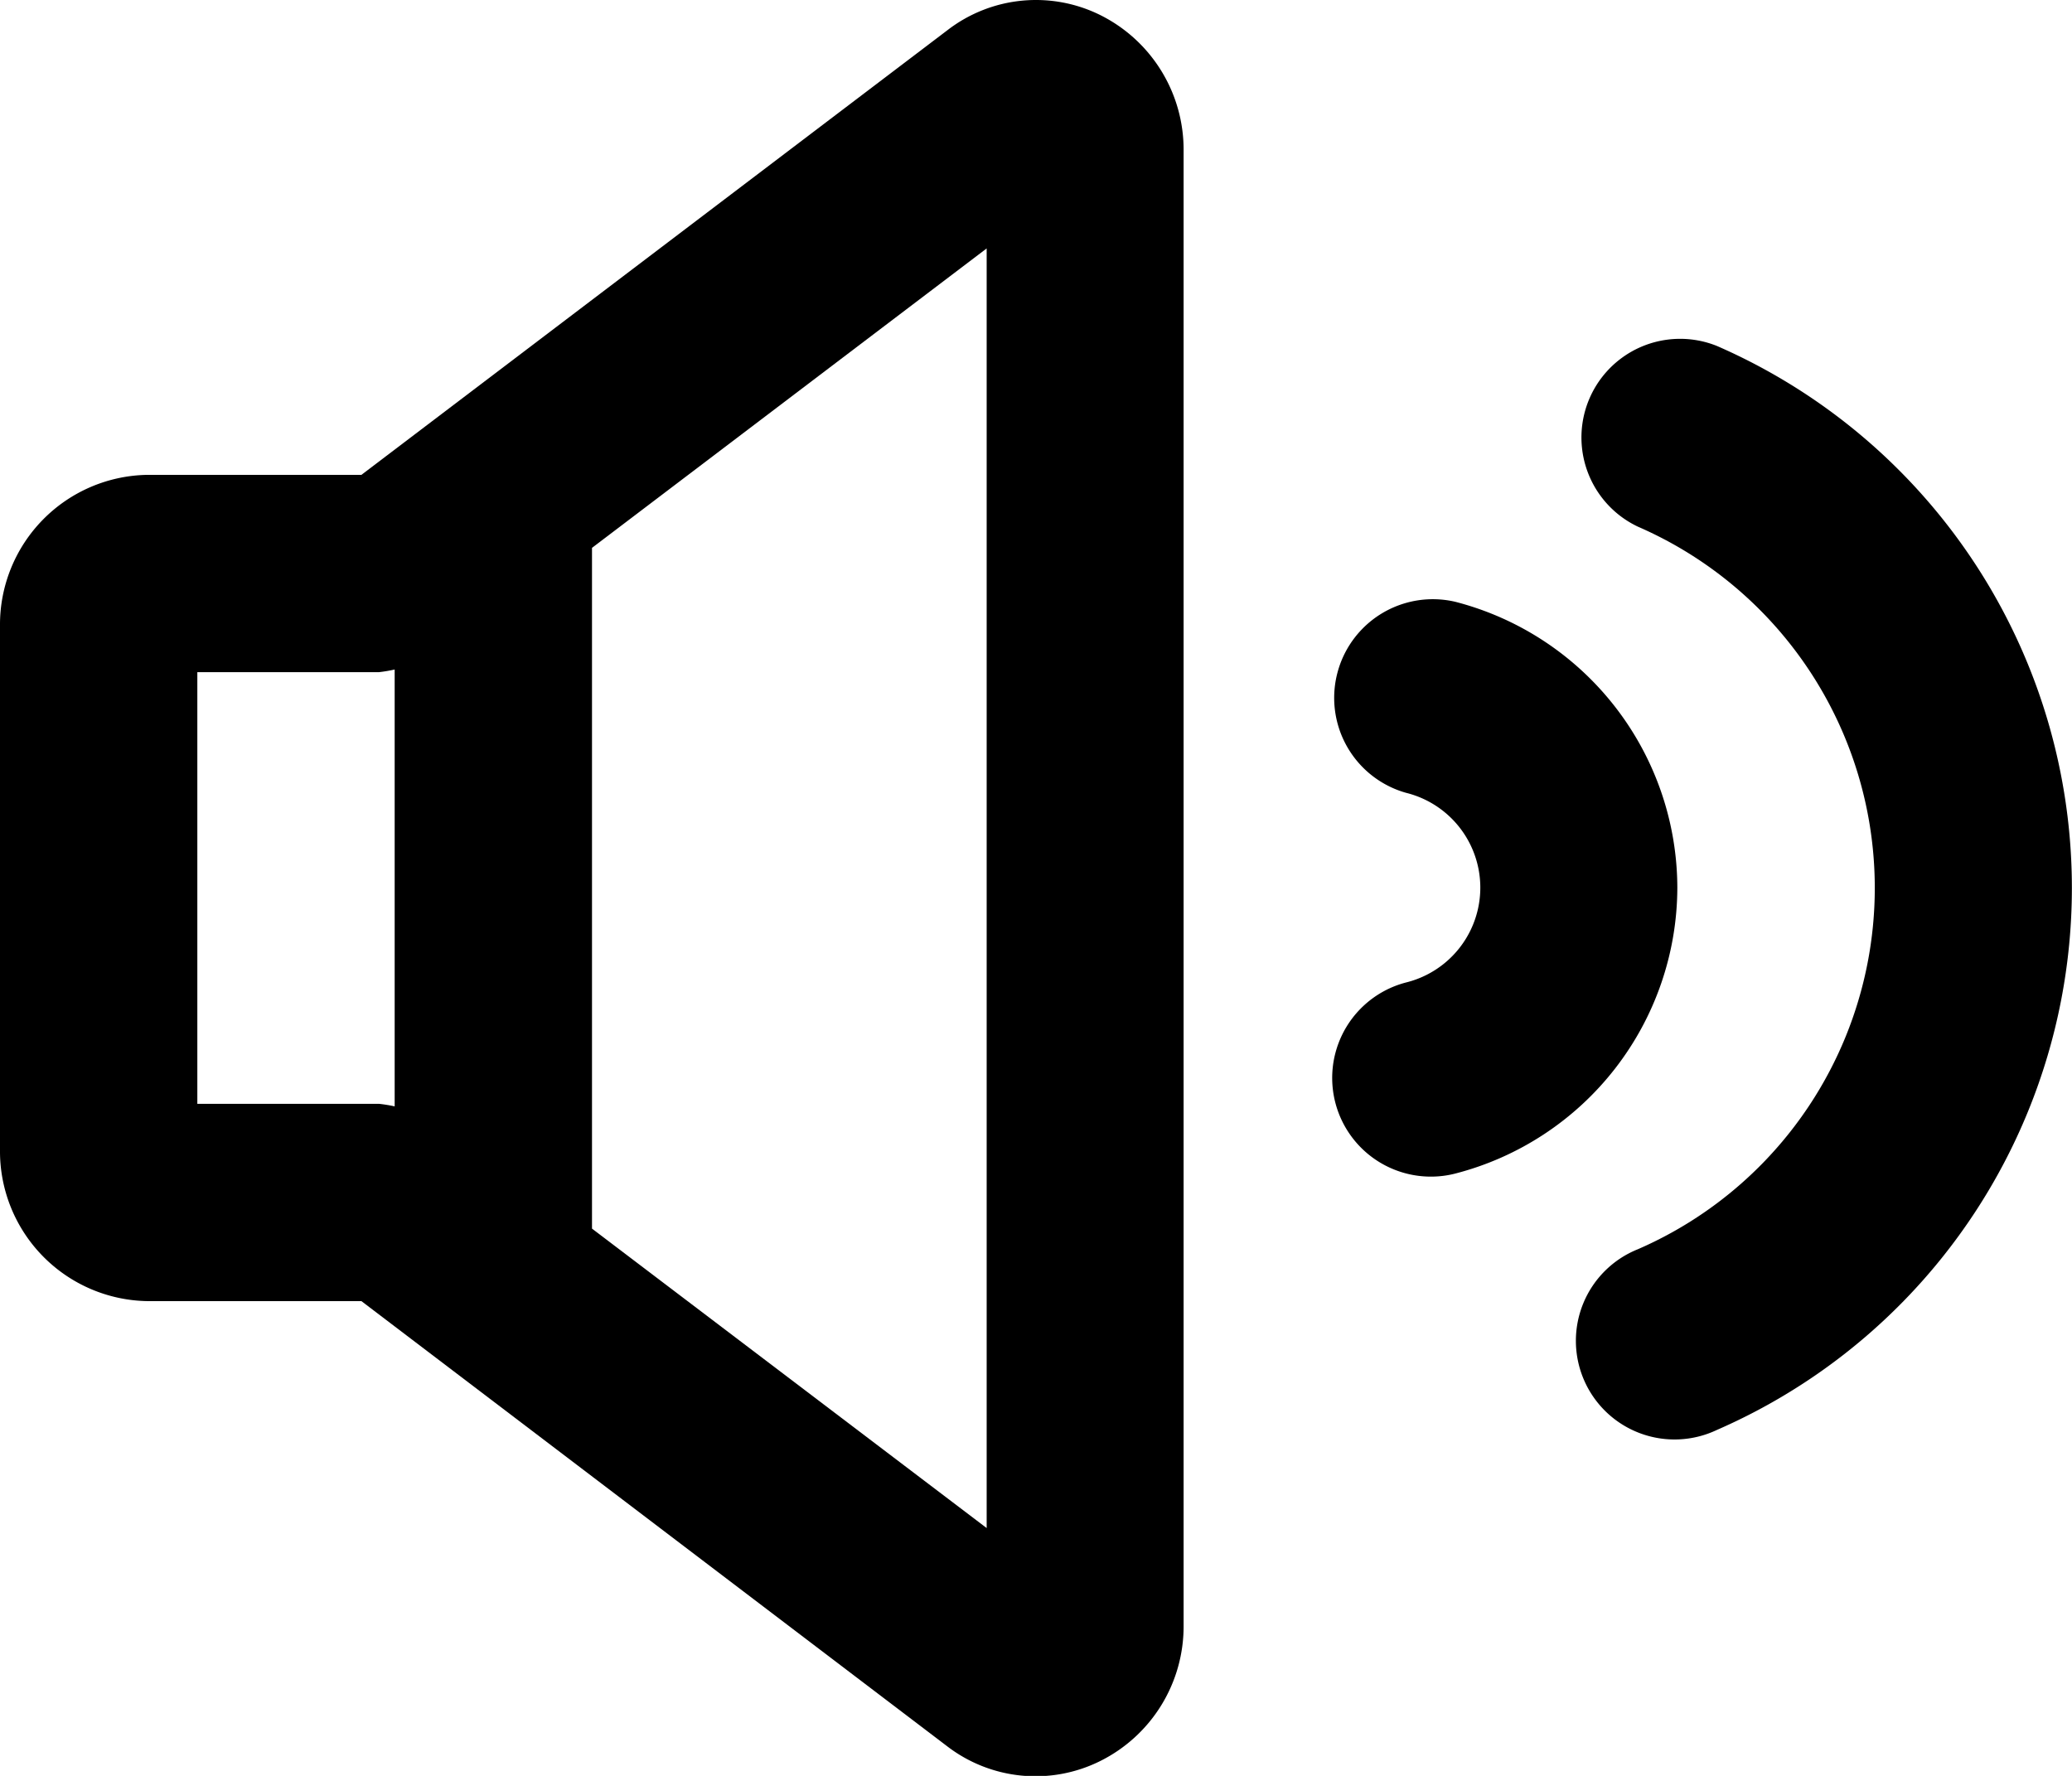 <svg id="ico_notice" xmlns="http://www.w3.org/2000/svg" width="21" height="18" viewBox="0 0 21 18">
  <path id="패스_1020" data-name="패스 1020" d="M311.156,274.155a1.468,1.468,0,0,0-1.551.149l-5.942,4.509H301.5a1.518,1.518,0,0,0-1.5,1.531v5.312a1.519,1.519,0,0,0,1.5,1.532h2.163L309.6,291.7a1.47,1.47,0,0,0,1.552.149,1.524,1.524,0,0,0,.844-1.377V275.532A1.524,1.524,0,0,0,311.156,274.155ZM302,285.188v-4.375h1.84a1.488,1.488,0,0,0,.16-.027v4.428a1.483,1.483,0,0,0-.16-.026Zm8,4.3-4-3.035v-6.9l4-3.035Z" transform="translate(-300 -274)"/>
  <path id="패스_1021" data-name="패스 1021" d="M317.4,277.506a1,1,0,0,0-.8,1.832,3.993,3.993,0,0,1,0,7.324,1,1,0,1,0,.8,1.832,5.993,5.993,0,0,0,0-10.988Z" transform="translate(-300 -274)"/>
  <path id="패스_1022" data-name="패스 1022" d="M317,283a3,3,0,0,0-2.249-2.9,1,1,0,0,0-.5,1.936.99.99,0,0,1,0,1.922,1,1,0,0,0,.251,1.968.987.987,0,0,0,.251-.032A3,3,0,0,0,317,283Z" transform="translate(-300 -274)"/>
</svg>
